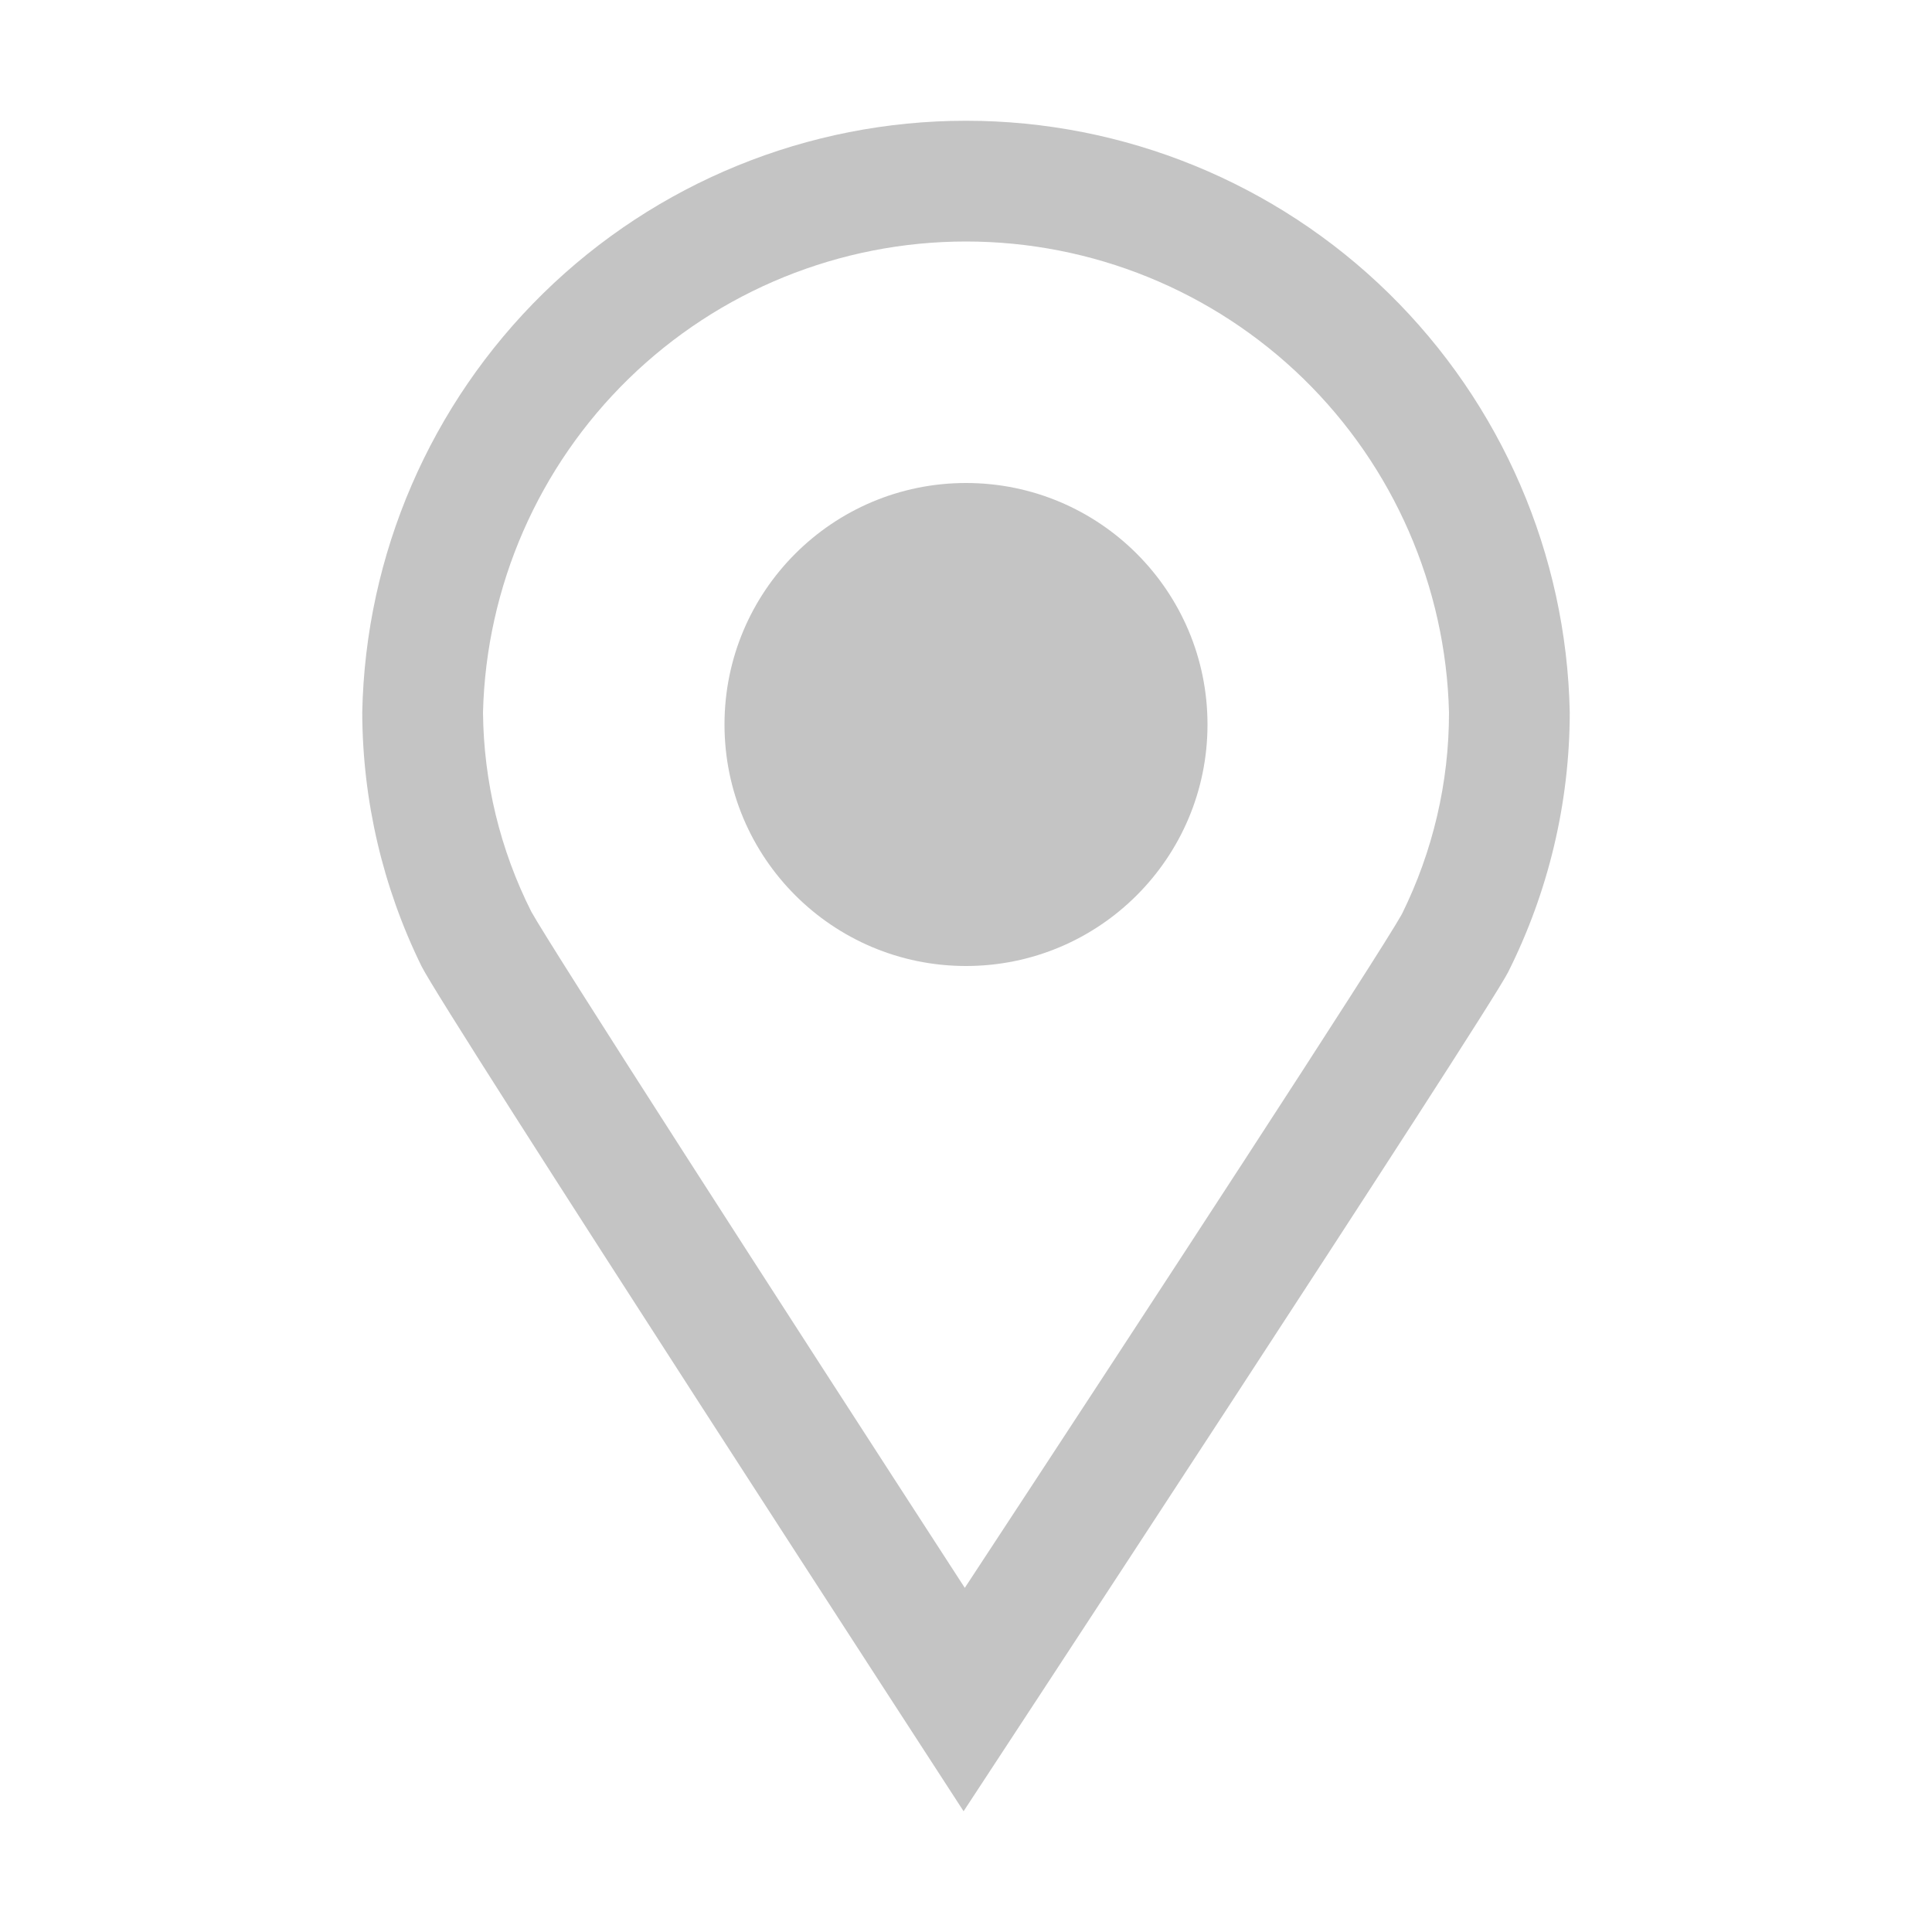 <svg width="24" height="24" viewBox="0 0 24 24" fill="none" xmlns="http://www.w3.org/2000/svg">
<path d="M12 3C13.566 3 15.069 3.611 16.191 4.704C17.311 5.797 17.961 7.285 18 8.85C18.001 9.719 17.8 10.576 17.415 11.355C17.13 11.865 14.31 16.185 11.985 19.725C9.66 16.14 6.84 11.76 6.6 11.325C6.213 10.557 6.008 9.71 6 8.85C6.039 7.285 6.689 5.797 7.81 4.704C8.931 3.611 10.434 3 12 3ZM12 1.5C10.037 1.5 8.151 2.269 6.749 3.643C5.347 5.018 4.539 6.887 4.5 8.85C4.503 9.942 4.754 11.019 5.235 12C5.49 12.525 11.97 22.5 11.97 22.5C11.97 22.5 18.48 12.585 18.735 12.075C19.237 11.074 19.499 9.97 19.5 8.85C19.461 6.887 18.653 5.018 17.251 3.643C15.849 2.269 13.963 1.5 12 1.5Z" fill="#C4C4C4"/>
<path d="M12 12C13.657 12 15 10.657 15 9C15 7.343 13.657 6 12 6C10.343 6 9 7.343 9 9C9 10.657 10.343 12 12 12Z" fill="#C4C4C4"/>
</svg>

